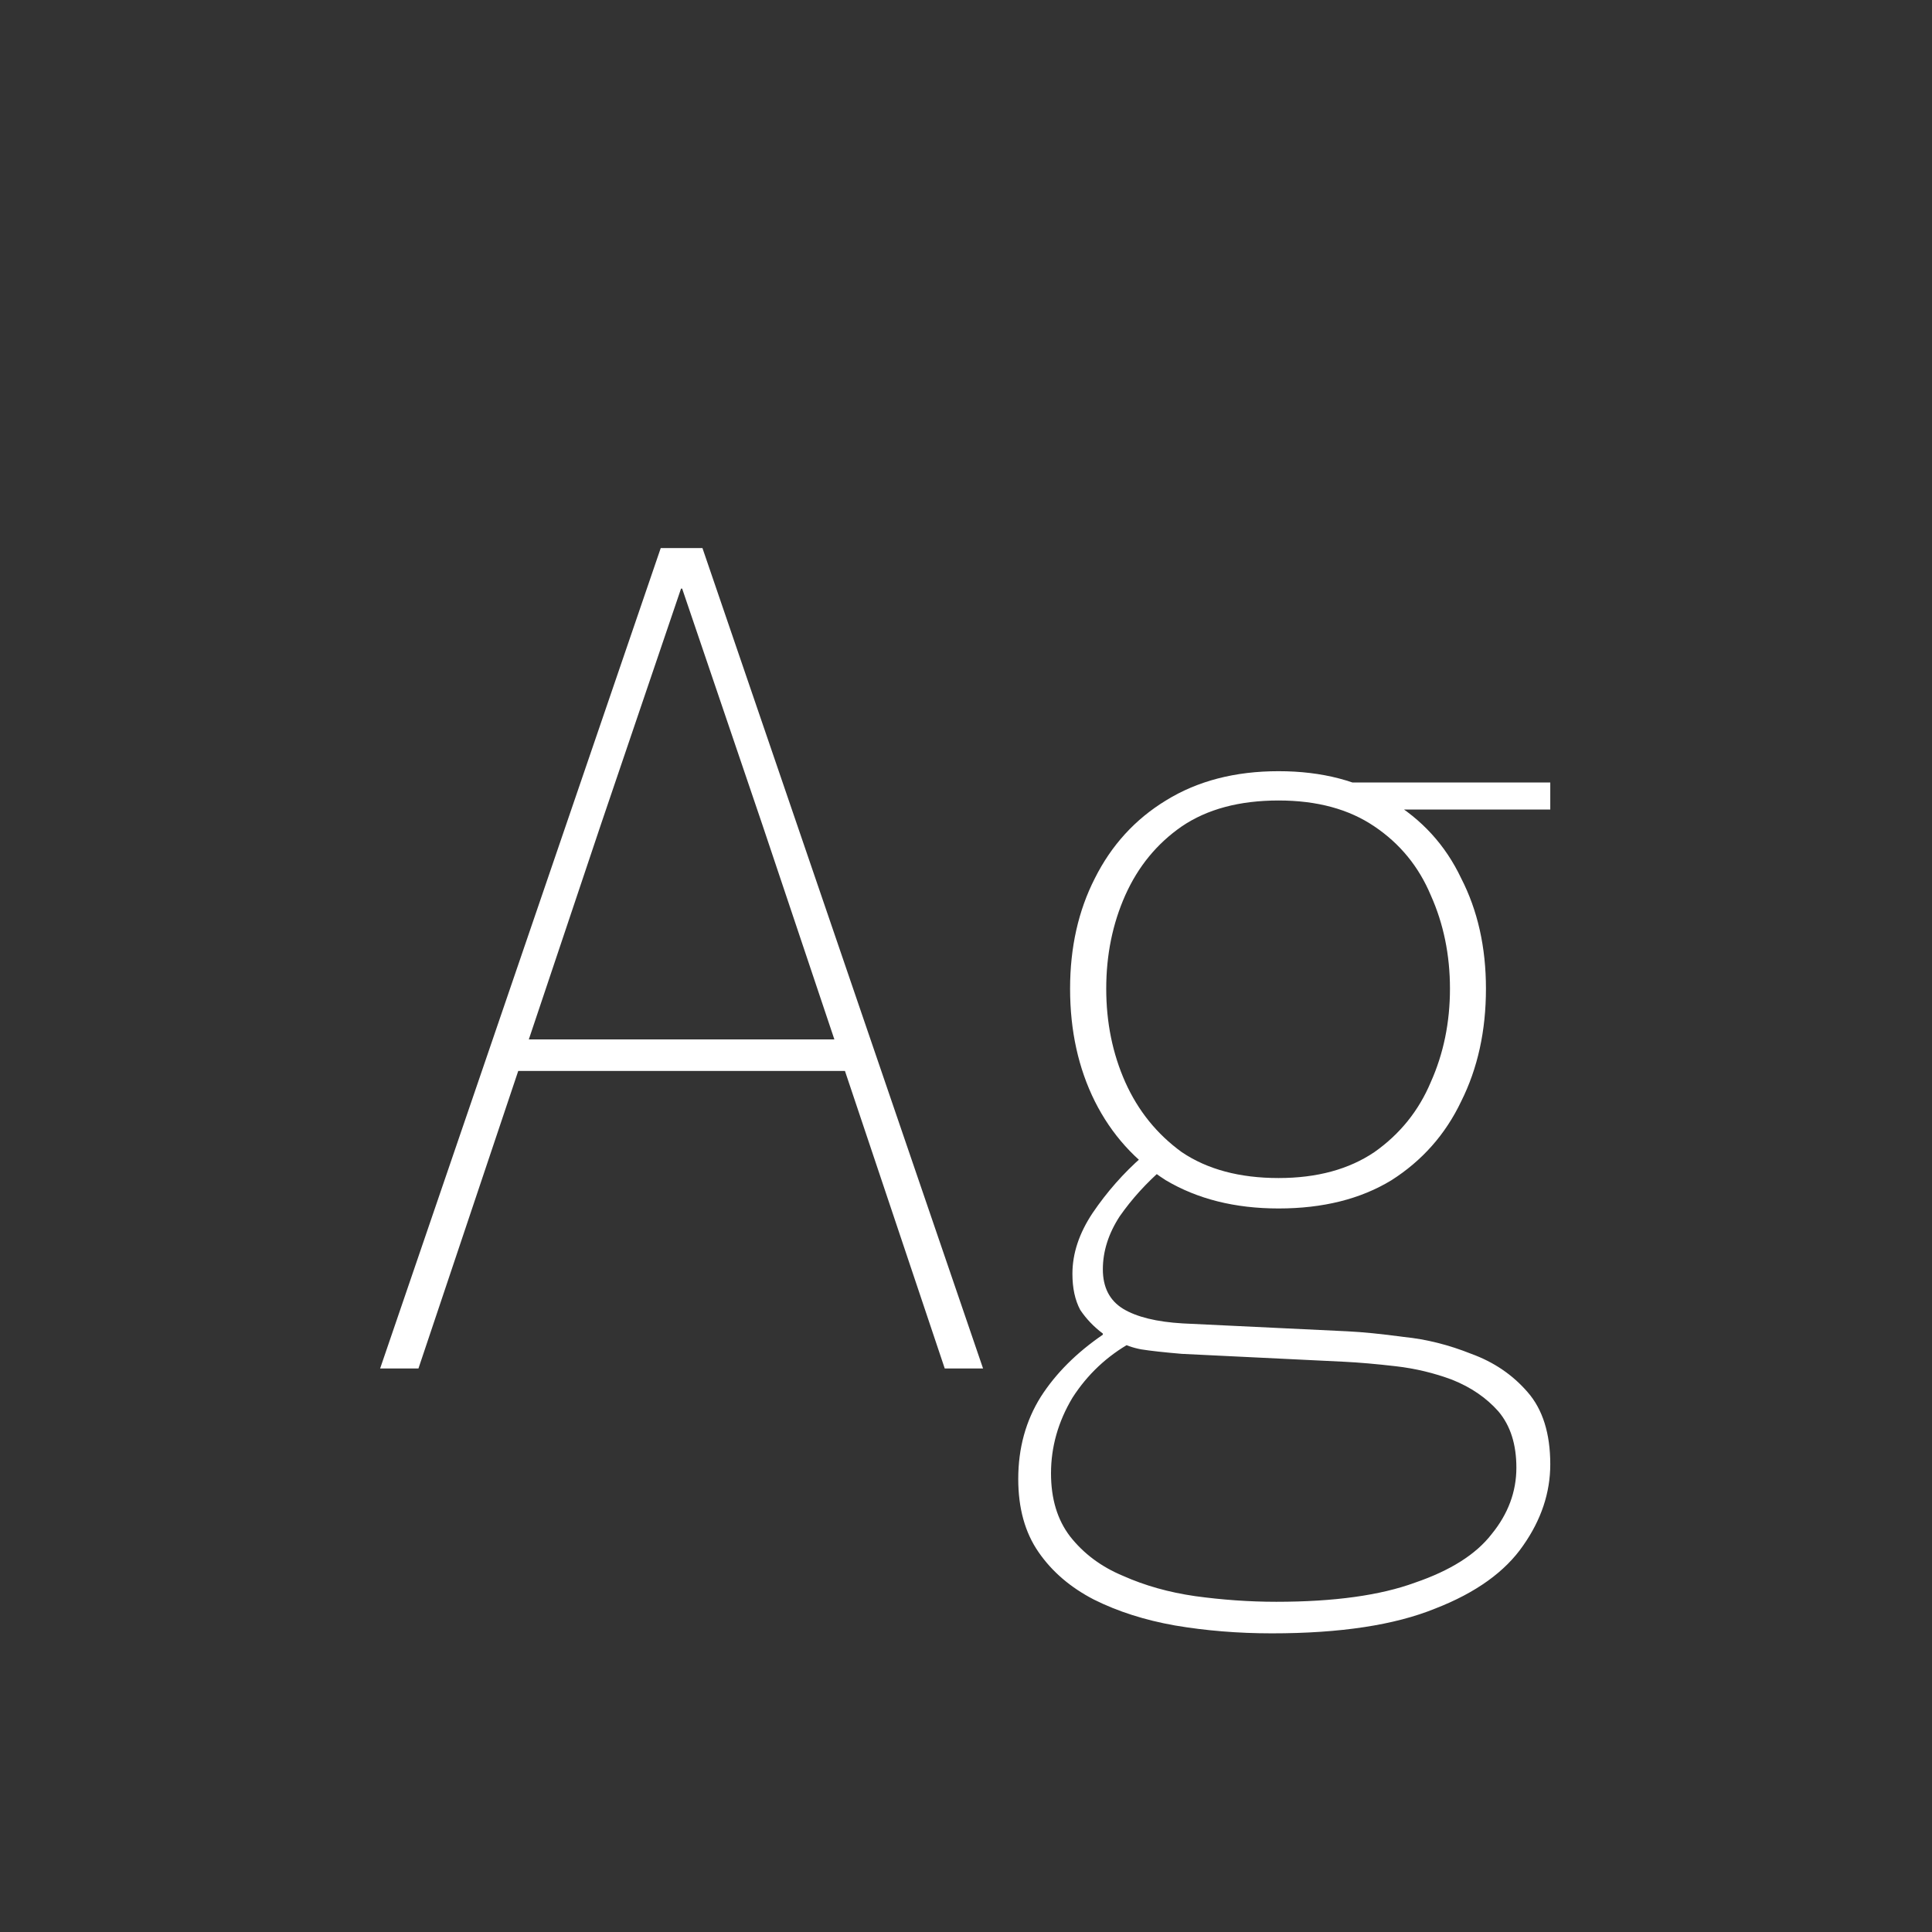<svg width="24" height="24" viewBox="0 0 24 24" fill="none" xmlns="http://www.w3.org/2000/svg">
<rect x="0" y="0" width="24" height="24" fill="#333333" stroke="none"/>
<path d="M8.208 6.808H8.726L12.212 17H11.736L9.468 10.238L8.474 7.312H8.46L7.466 10.238L5.198 17H4.722L8.208 6.808ZM6.514 12.912H10.42L10.532 13.304H6.402L6.514 12.912ZM15.883 15.012C15.342 15.012 14.876 14.895 14.483 14.662C14.101 14.419 13.807 14.092 13.601 13.682C13.396 13.271 13.293 12.804 13.293 12.282C13.293 11.768 13.396 11.311 13.601 10.91C13.807 10.499 14.101 10.177 14.483 9.944C14.876 9.701 15.342 9.58 15.883 9.58C16.425 9.58 16.887 9.701 17.27 9.944C17.662 10.177 17.956 10.499 18.151 10.91C18.357 11.311 18.459 11.768 18.459 12.282C18.459 12.804 18.357 13.271 18.151 13.682C17.956 14.092 17.666 14.419 17.284 14.662C16.901 14.895 16.434 15.012 15.883 15.012ZM15.883 14.634C16.36 14.634 16.756 14.526 17.073 14.312C17.391 14.088 17.624 13.798 17.773 13.444C17.932 13.089 18.012 12.702 18.012 12.282C18.012 11.862 17.932 11.474 17.773 11.12C17.624 10.765 17.391 10.48 17.073 10.266C16.756 10.051 16.36 9.944 15.883 9.944C15.398 9.944 14.997 10.051 14.68 10.266C14.371 10.48 14.138 10.765 13.979 11.12C13.821 11.474 13.742 11.862 13.742 12.282C13.742 12.702 13.821 13.089 13.979 13.444C14.138 13.798 14.371 14.088 14.68 14.312C14.997 14.526 15.398 14.634 15.883 14.634ZM15.8 20.29C15.38 20.29 14.978 20.257 14.595 20.192C14.222 20.126 13.886 20.019 13.588 19.87C13.298 19.72 13.069 19.524 12.902 19.282C12.733 19.039 12.649 18.736 12.649 18.372C12.649 17.989 12.743 17.648 12.93 17.35C13.116 17.06 13.373 16.804 13.7 16.58V16.566C13.588 16.482 13.494 16.384 13.419 16.272C13.354 16.15 13.322 16.001 13.322 15.824C13.322 15.572 13.405 15.32 13.573 15.068C13.751 14.806 13.956 14.573 14.19 14.368L14.456 14.508C14.241 14.694 14.059 14.895 13.909 15.11C13.77 15.324 13.7 15.544 13.7 15.768C13.7 15.992 13.784 16.155 13.951 16.258C14.12 16.36 14.367 16.421 14.694 16.44L16.738 16.538C16.924 16.547 17.157 16.57 17.438 16.608C17.718 16.636 17.997 16.706 18.277 16.818C18.558 16.92 18.791 17.079 18.977 17.294C19.164 17.508 19.258 17.807 19.258 18.19C19.258 18.544 19.145 18.88 18.922 19.198C18.698 19.524 18.334 19.786 17.829 19.982C17.326 20.187 16.649 20.29 15.8 20.29ZM15.855 19.898C16.574 19.898 17.148 19.818 17.578 19.66C18.016 19.51 18.334 19.31 18.529 19.058C18.735 18.806 18.837 18.53 18.837 18.232C18.837 17.942 18.763 17.709 18.613 17.532C18.464 17.364 18.273 17.233 18.04 17.14C17.816 17.056 17.582 17 17.34 16.972C17.097 16.944 16.882 16.925 16.695 16.916L14.68 16.818C14.456 16.799 14.287 16.78 14.175 16.762C14.073 16.743 13.979 16.71 13.896 16.664L14.05 16.678C13.751 16.846 13.508 17.074 13.322 17.364C13.144 17.662 13.056 17.975 13.056 18.302C13.056 18.619 13.135 18.88 13.293 19.086C13.461 19.3 13.681 19.464 13.951 19.576C14.222 19.697 14.521 19.781 14.848 19.828C15.184 19.874 15.52 19.898 15.855 19.898ZM16.709 9.72H19.258V10.056H17.297L16.709 9.72Z" fill="white"/>
</svg>
